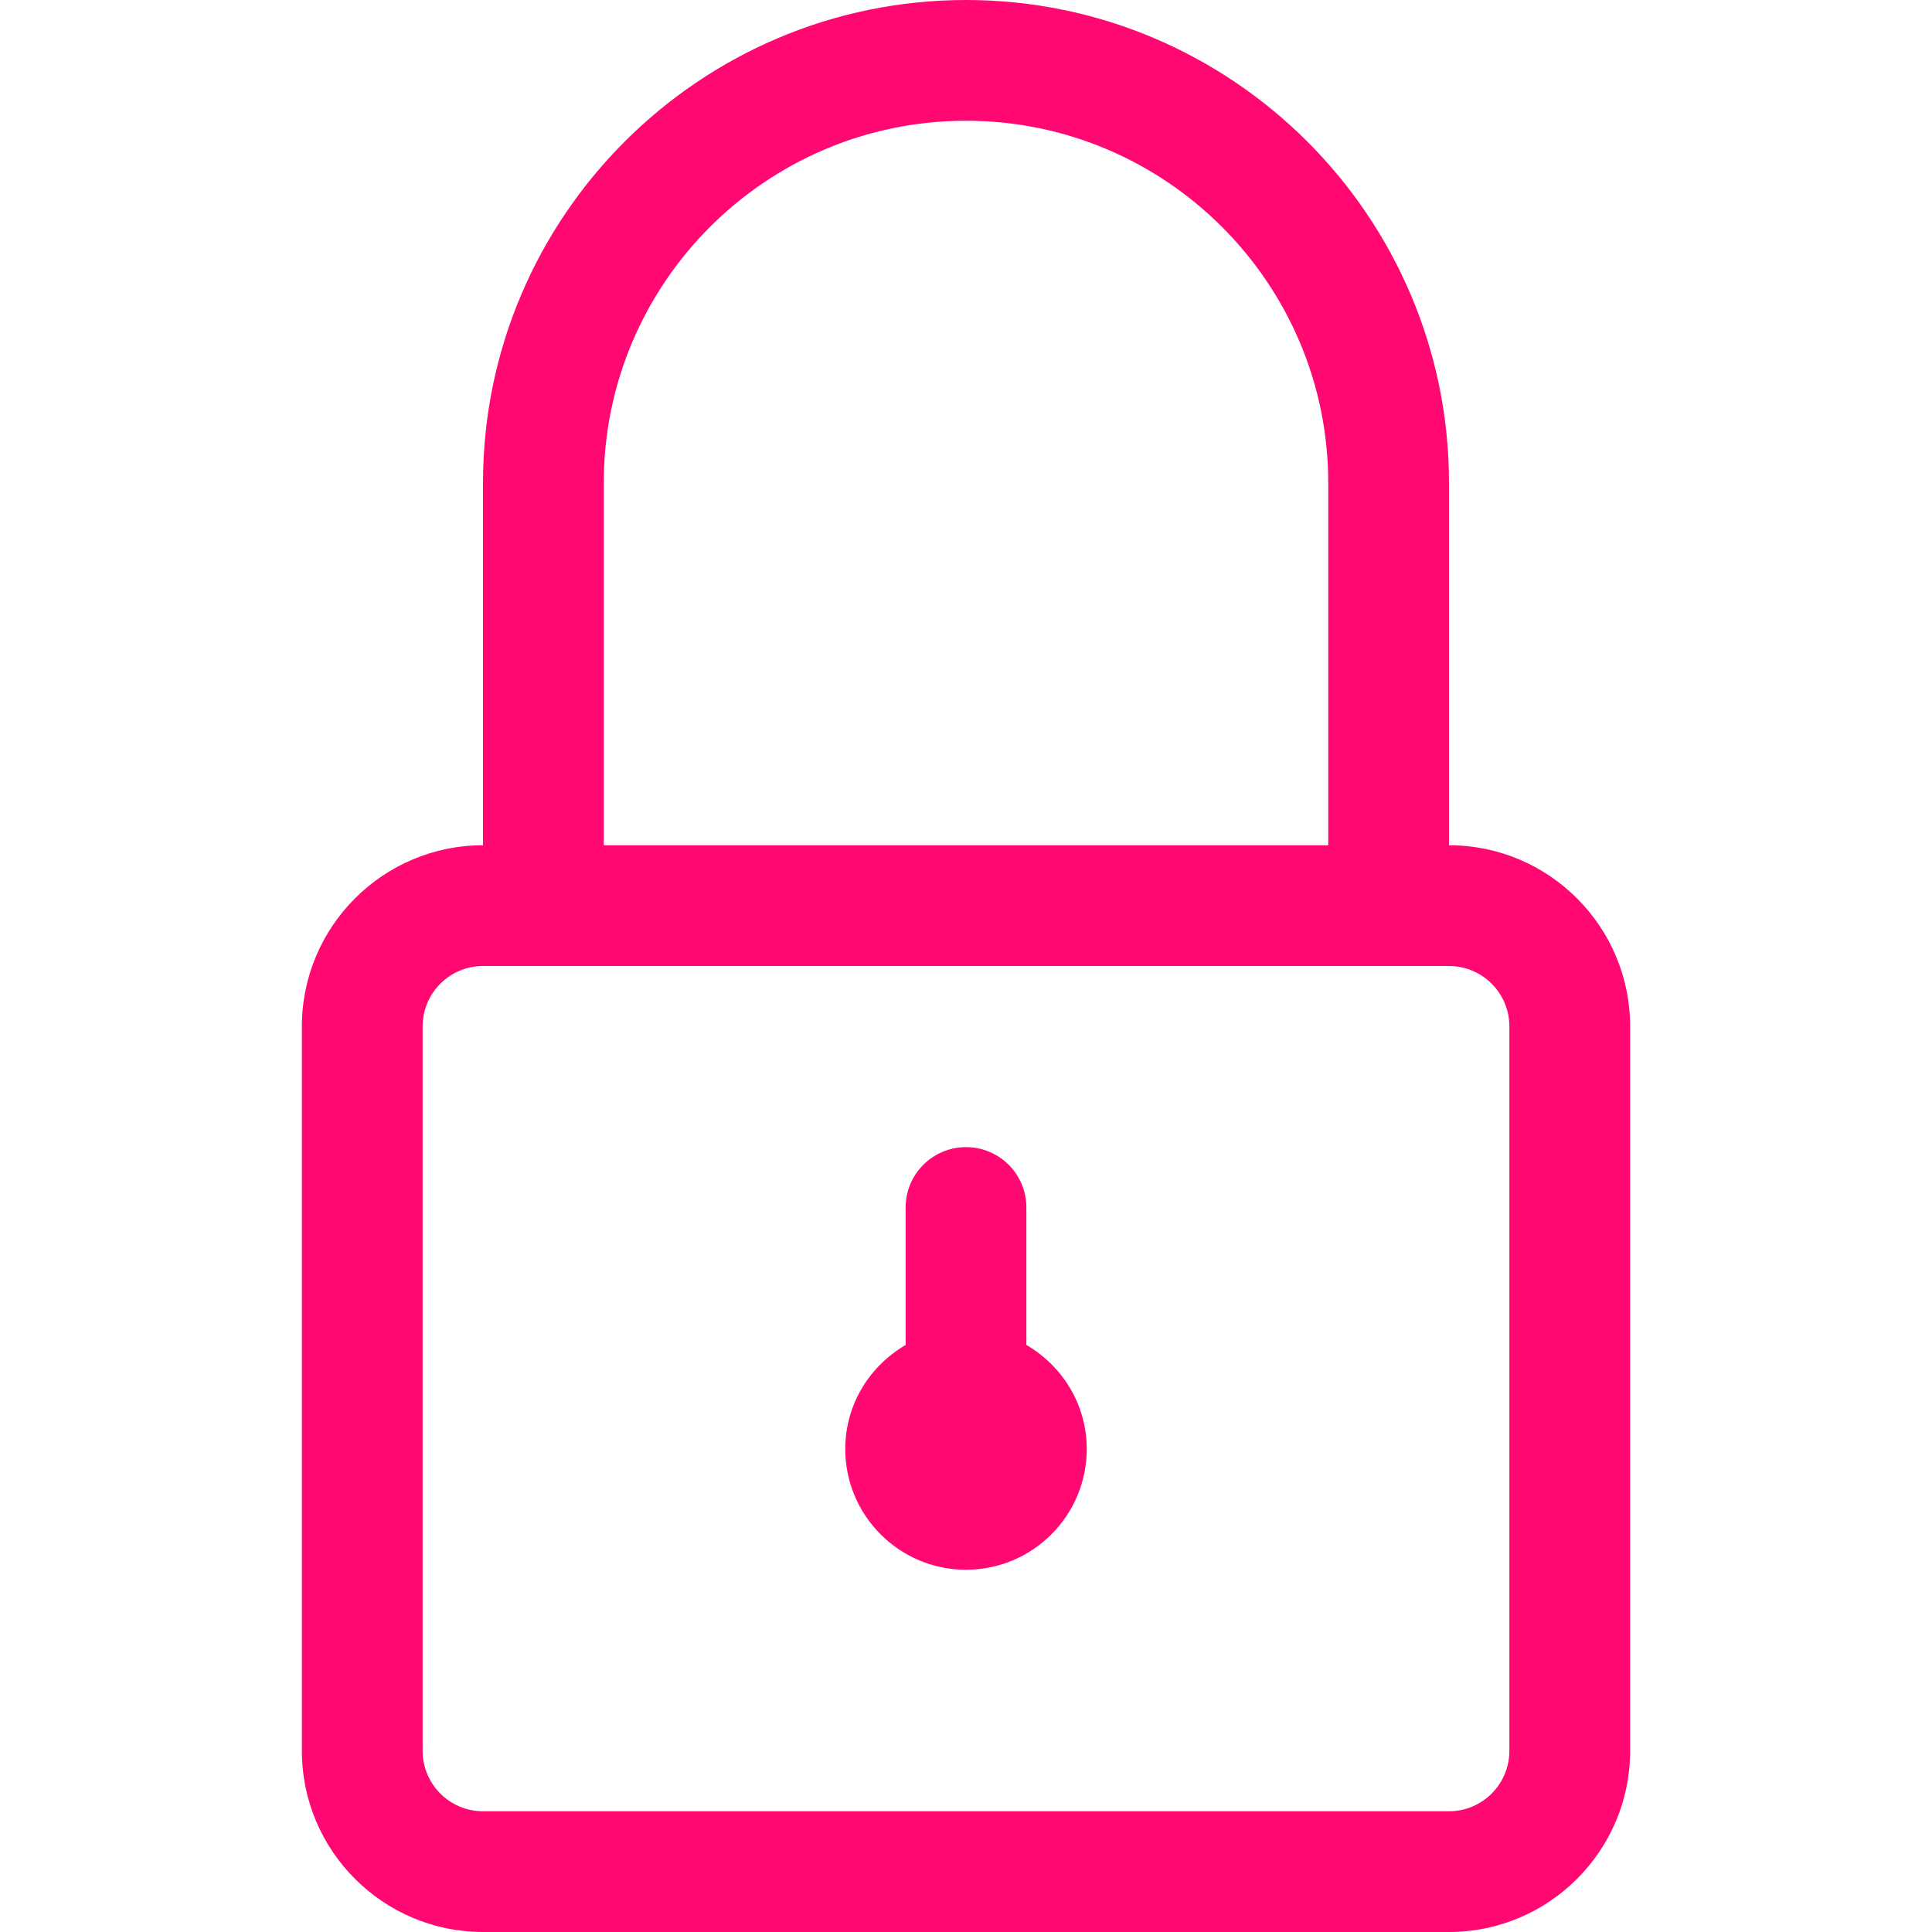 <?xml version="1.0" encoding="windows-1252"?>
<!DOCTYPE svg PUBLIC "-//W3C//DTD SVG 1.1//EN" "http://www.w3.org/Graphics/SVG/1.1/DTD/svg11.dtd">
<svg version="1.1" id="Capa_1" xmlns="http://www.w3.org/2000/svg" xmlns:xlink="http://www.w3.org/1999/xlink" x="0px" y="0px" width="32px" height="32px" viewBox="0 0 32 32" style="enable-background:new 0 0 32 32;" xml:space="preserve">
    <g fill="#ff0871">
        <path d="M24,14V8c0-4.411-3.589-8-8-8S8,3.589,8,8v6c-1.654,0-3,1.346-3,3v12c0,1.654,1.346,3,3,3h16c1.654,0,3-1.346,3-3V17C27,15.346,25.654,14,24,14z M10,8c0-3.309,2.691-6,6-6c3.309,0,6,2.691,6,6v6H10V8z M25,29c0,0.552-0.449,1-1,1H8c-0.551,0-1-0.448-1-1V17c0-0.552,0.449-1,1-1h16c0.551,0,1,0.448,1,1V29z M17,22.277V20c0-0.553-0.448-1-1-1s-1,0.447-1,1v2.277c-0.595,0.347-1,0.984-1,1.723c0,1.104,0.896,2,2,2c1.104,0,2-0.896,2-2C18,23.262,17.596,22.624,17,22.277z"/>
    </g>
</svg>
